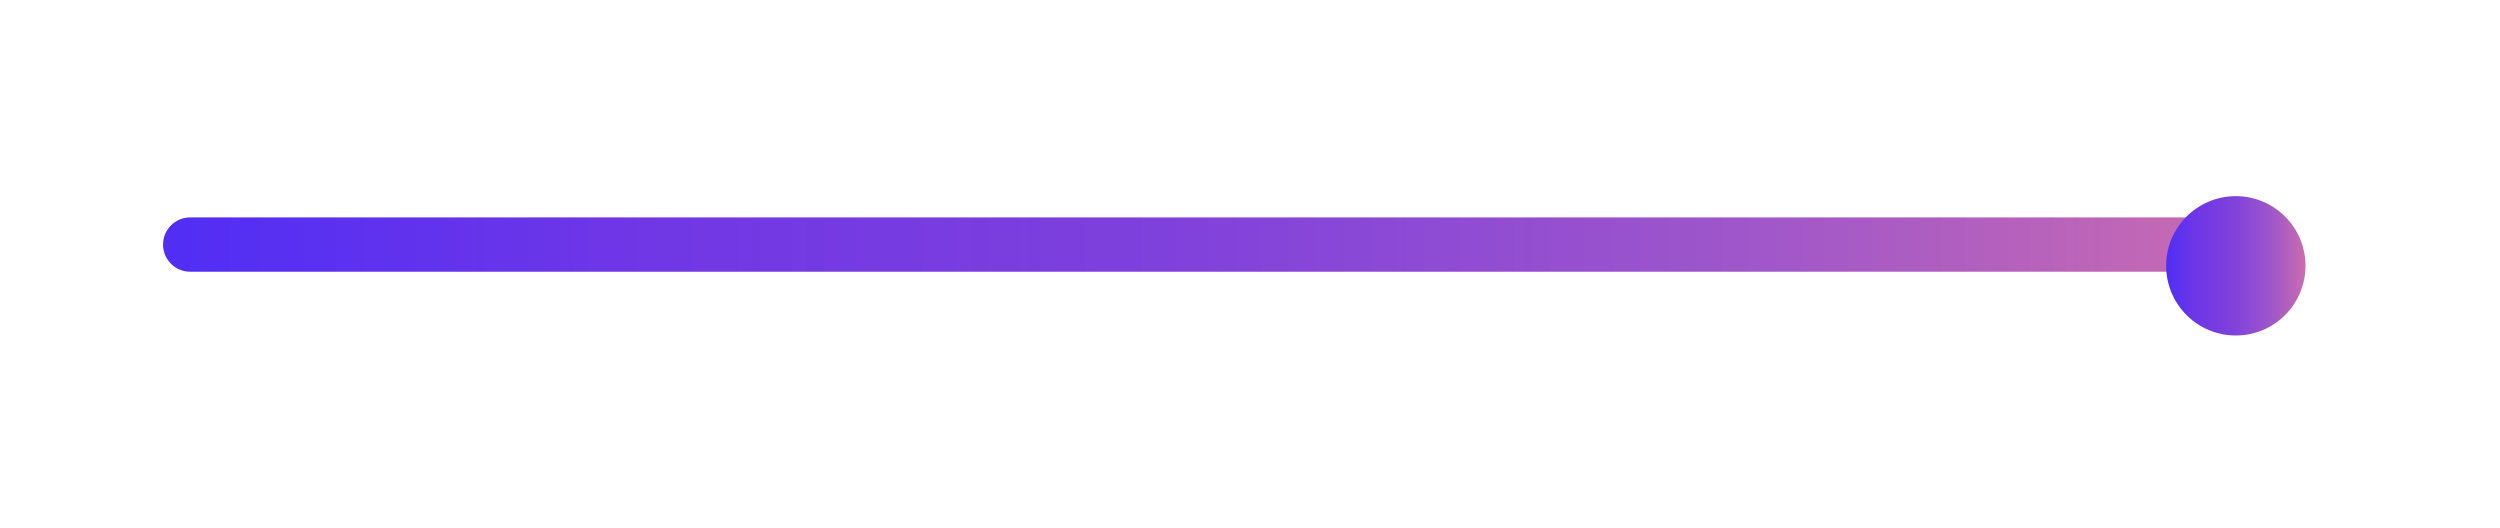 <svg width="322" height="68" viewBox="0 0 322 68" fill="none" xmlns="http://www.w3.org/2000/svg">
<g filter="url(#filter0_d_952_2792)">
<path d="M9 31.5C9 22.94 15.94 16 24.5 16H292.079C300.639 16 307.579 22.94 307.579 31.5C307.579 40.06 300.639 47 292.079 47H24.5C15.94 47 9 40.06 9 31.5Z" fill="white" fill-opacity="0.02" shape-rendering="crispEdges"/>
</g>
<path d="M21.236 31.5C21.236 29.698 22.697 28.237 24.5 28.237H287.184C288.986 28.237 290.447 29.698 290.447 31.5C290.447 33.302 288.986 34.763 287.184 34.763H24.5C22.697 34.763 21.236 33.302 21.236 31.5Z" fill="url(#paint0_linear_952_2792)" fill-opacity="0.3"/>
<path d="M21 31.5C21 29.567 22.567 28 24.5 28H287.5C289.433 28 291 29.567 291 31.5C291 33.433 289.433 35 287.5 35H24.5C22.567 35 21 33.433 21 31.5Z" fill="url(#paint1_linear_952_2792)"/>
<g filter="url(#filter1_d_952_2792)">
<circle cx="287.974" cy="30.974" r="8.974" fill="url(#paint2_linear_952_2792)"/>
</g>
<defs>
<filter id="filter0_d_952_2792" x="0.842" y="11.105" width="314.894" height="47.316" filterUnits="userSpaceOnUse" color-interpolation-filters="sRGB">
<feFlood flood-opacity="0" result="BackgroundImageFix"/>
<feColorMatrix in="SourceAlpha" type="matrix" values="0 0 0 0 0 0 0 0 0 0 0 0 0 0 0 0 0 0 127 0" result="hardAlpha"/>
<feOffset dy="3.263"/>
<feGaussianBlur stdDeviation="4.079"/>
<feComposite in2="hardAlpha" operator="out"/>
<feColorMatrix type="matrix" values="0 0 0 0 0 0 0 0 0 0 0 0 0 0 0 0 0 0 0.2 0"/>
<feBlend mode="normal" in2="BackgroundImageFix" result="effect1_dropShadow_952_2792"/>
<feBlend mode="normal" in="SourceGraphic" in2="effect1_dropShadow_952_2792" result="shape"/>
</filter>
<filter id="filter1_d_952_2792" x="254.526" y="0.789" width="66.895" height="66.895" filterUnits="userSpaceOnUse" color-interpolation-filters="sRGB">
<feFlood flood-opacity="0" result="BackgroundImageFix"/>
<feColorMatrix in="SourceAlpha" type="matrix" values="0 0 0 0 0 0 0 0 0 0 0 0 0 0 0 0 0 0 127 0" result="hardAlpha"/>
<feMorphology radius="7.342" operator="dilate" in="SourceAlpha" result="effect1_dropShadow_952_2792"/>
<feOffset dy="3.263"/>
<feGaussianBlur stdDeviation="8.566"/>
<feComposite in2="hardAlpha" operator="out"/>
<feColorMatrix type="matrix" values="0 0 0 0 1 0 0 0 0 1 0 0 0 0 1 0 0 0 0.05 0"/>
<feBlend mode="normal" in2="BackgroundImageFix" result="effect1_dropShadow_952_2792"/>
<feBlend mode="normal" in="SourceGraphic" in2="effect1_dropShadow_952_2792" result="shape"/>
</filter>
<linearGradient id="paint0_linear_952_2792" x1="21.236" y1="29.82" x2="47.529" y2="110.34" gradientUnits="userSpaceOnUse">
<stop offset="0.019" stop-color="#2858F5"/>
<stop offset="0.359" stop-color="#5A5BF4"/>
<stop offset="0.638" stop-color="#895EF1"/>
<stop offset="0.831" stop-color="#A760F0"/>
<stop offset="1" stop-color="#C362ED"/>
</linearGradient>
<linearGradient id="paint1_linear_952_2792" x1="21" y1="31.5" x2="291" y2="31.5" gradientUnits="userSpaceOnUse">
<stop stop-color="#502EF5"/>
<stop offset="0.214" stop-color="#6E36E6"/>
<stop offset="0.479" stop-color="#7F41DC"/>
<stop offset="0.776" stop-color="#A258C8"/>
<stop offset="1" stop-color="#CA6CB0"/>
</linearGradient>
<linearGradient id="paint2_linear_952_2792" x1="279" y1="30.974" x2="296.947" y2="30.974" gradientUnits="userSpaceOnUse">
<stop stop-color="#502EF5"/>
<stop offset="0.214" stop-color="#6E36E6"/>
<stop offset="0.479" stop-color="#7F41DC"/>
<stop offset="0.776" stop-color="#A258C8"/>
<stop offset="1" stop-color="#CA6CB0"/>
</linearGradient>
</defs>
</svg>

